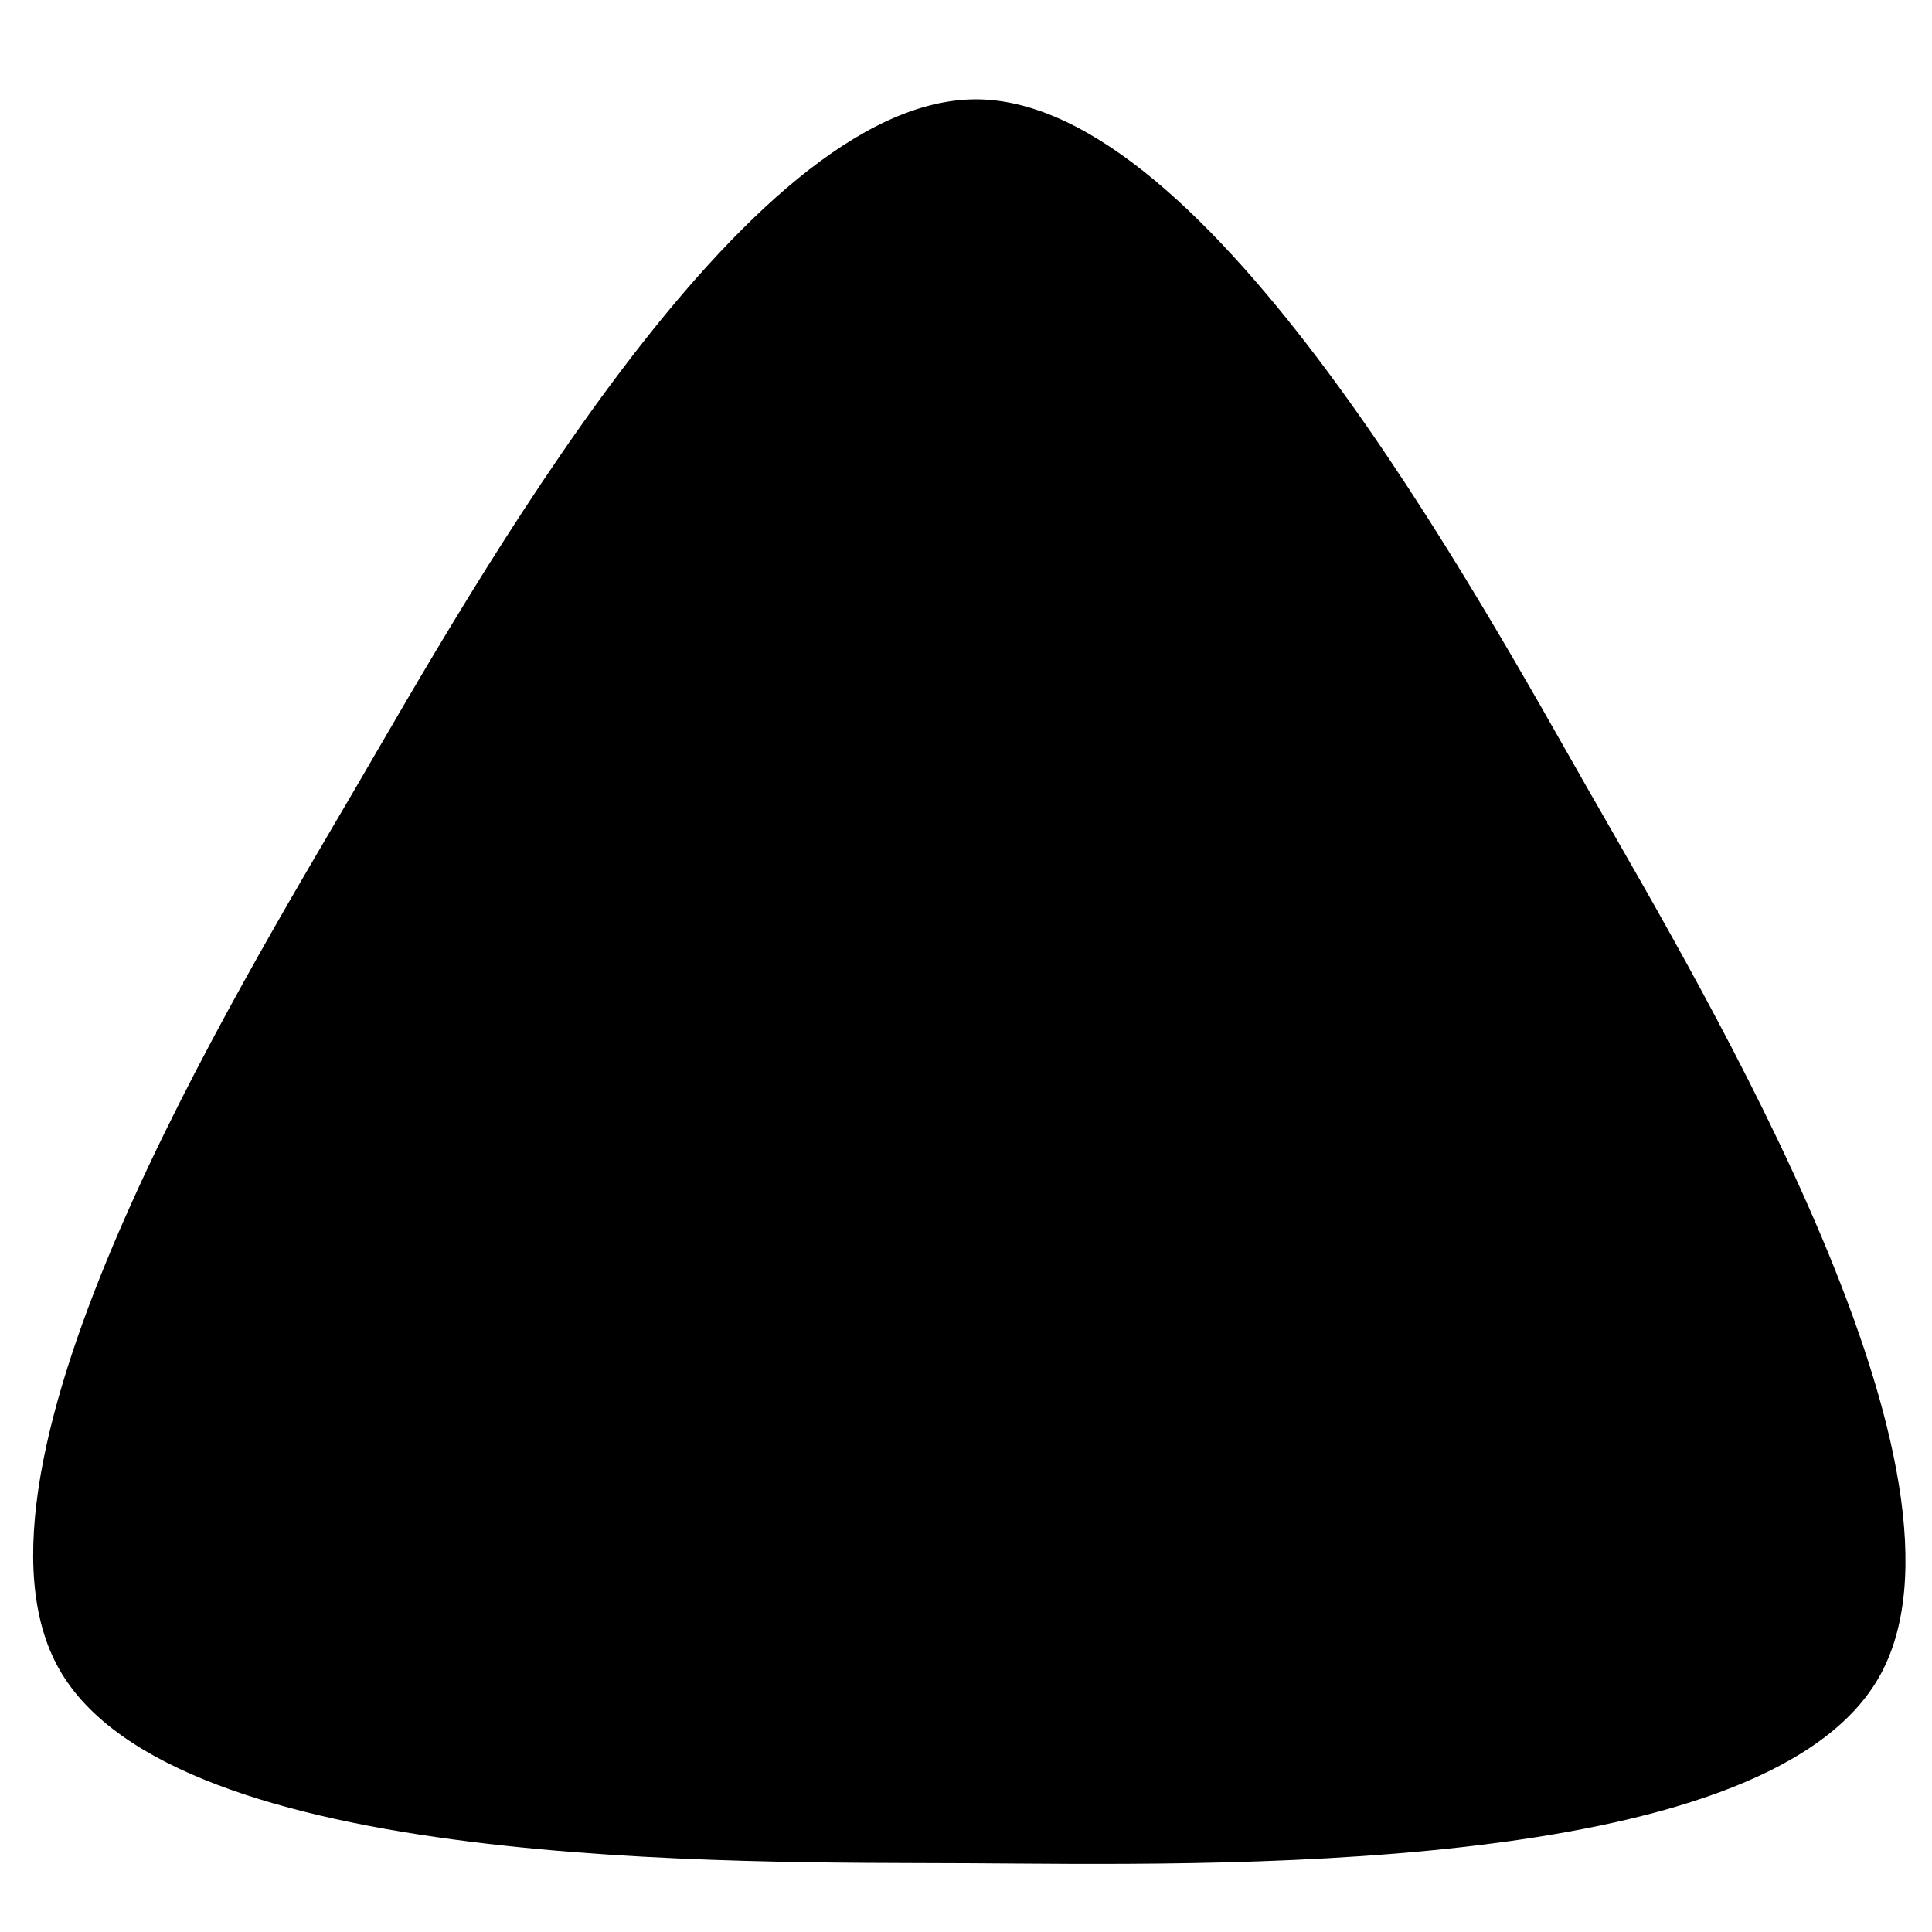<?xml version="1.0" encoding="UTF-8" standalone="no"?>
<!-- Created with Inkscape (http://www.inkscape.org/) -->

<svg
   width="60"
   height="60"
   viewBox="0 0 15.875 15.875"
   version="1.1"
   id="svg5"
   inkscape:version="1.1.2 (0a00cf5339, 2022-02-04, custom)"
   sodipodi:docname="triangle.svg"
   xmlns:inkscape="http://www.inkscape.org/namespaces/inkscape"
   xmlns:sodipodi="http://sodipodi.sourceforge.net/DTD/sodipodi-0.dtd"
   xmlns="http://www.w3.org/2000/svg"
   xmlns:svg="http://www.w3.org/2000/svg">
  <sodipodi:namedview
     id="namedview7"
     pagecolor="#505050"
     bordercolor="#eeeeee"
     borderopacity="1"
     inkscape:pageshadow="0"
     inkscape:pageopacity="0"
     inkscape:pagecheckerboard="0"
     inkscape:document-units="mm"
     showgrid="false"
     units="px"
     width="60px"
     inkscape:snap-page="true"
     inkscape:snap-midpoints="true"
     showguides="true"
     inkscape:guide-bbox="true"
     inkscape:snap-intersection-paths="true"
     inkscape:zoom="5.5304153"
     inkscape:cx="21.607781"
     inkscape:cy="37.429377"
     inkscape:window-width="1920"
     inkscape:window-height="1011"
     inkscape:window-x="0"
     inkscape:window-y="0"
     inkscape:window-maximized="1"
     inkscape:current-layer="layer1">
    <sodipodi:guide
       position="-27.859,19.21"
       orientation="-1,0"
       id="guide124"
       inkscape:label=""
       inkscape:locked="false"
       inkscape:color="rgb(0,0,255)" />
    <sodipodi:guide
       position="-7.368,7.937"
       orientation="0,1"
       id="guide126"
       inkscape:label=""
       inkscape:locked="false"
       inkscape:color="rgb(0,0,255)" />
  </sodipodi:namedview>
  <defs
     id="defs2" />
  <g
     inkscape:label="Layer 1"
     inkscape:groupmode="layer"
     id="layer1">
    <path
       sodipodi:type="star"
       style="fill:#000000;fill-opacity:1;stroke:none;stroke-width:1.002;stroke-linejoin:round;stroke-miterlimit:4;stroke-dasharray:none;stroke-opacity:1"
       id="path2055"
       inkscape:flatsided="false"
       sodipodi:sides="3"
       sodipodi:cx="-60.026009"
       sodipodi:cy="-12.954639"
       sodipodi:r1="15.565006"
       sodipodi:r2="22.889715"
       sodipodi:arg1="0.9513109"
       sodipodi:arg2="1.9985085"
       inkscape:rounded="0.25"
       inkscape:randomized="0"
       d="M -50.989,-0.282 C -55.11,2.657 -64.915,9.973 -69.52,7.873 c -4.606,-2.1 -5.514,-14.299 -5.999,-19.338 -0.485,-5.038 -1.918,-17.188 2.203,-20.126 4.121,-2.939 15.141,2.374 19.746,4.473 4.606,2.1 15.844,6.933 16.328,11.971 0.485,5.038 -9.626,11.925 -13.747,14.864 z"
       transform="matrix(0.038,-0.375,0.375,0.038,15.121,-12.574)"
       inkscape:transform-center-x="1.1502469"
       inkscape:transform-center-y="-0.28010382" />
  </g>
</svg>
